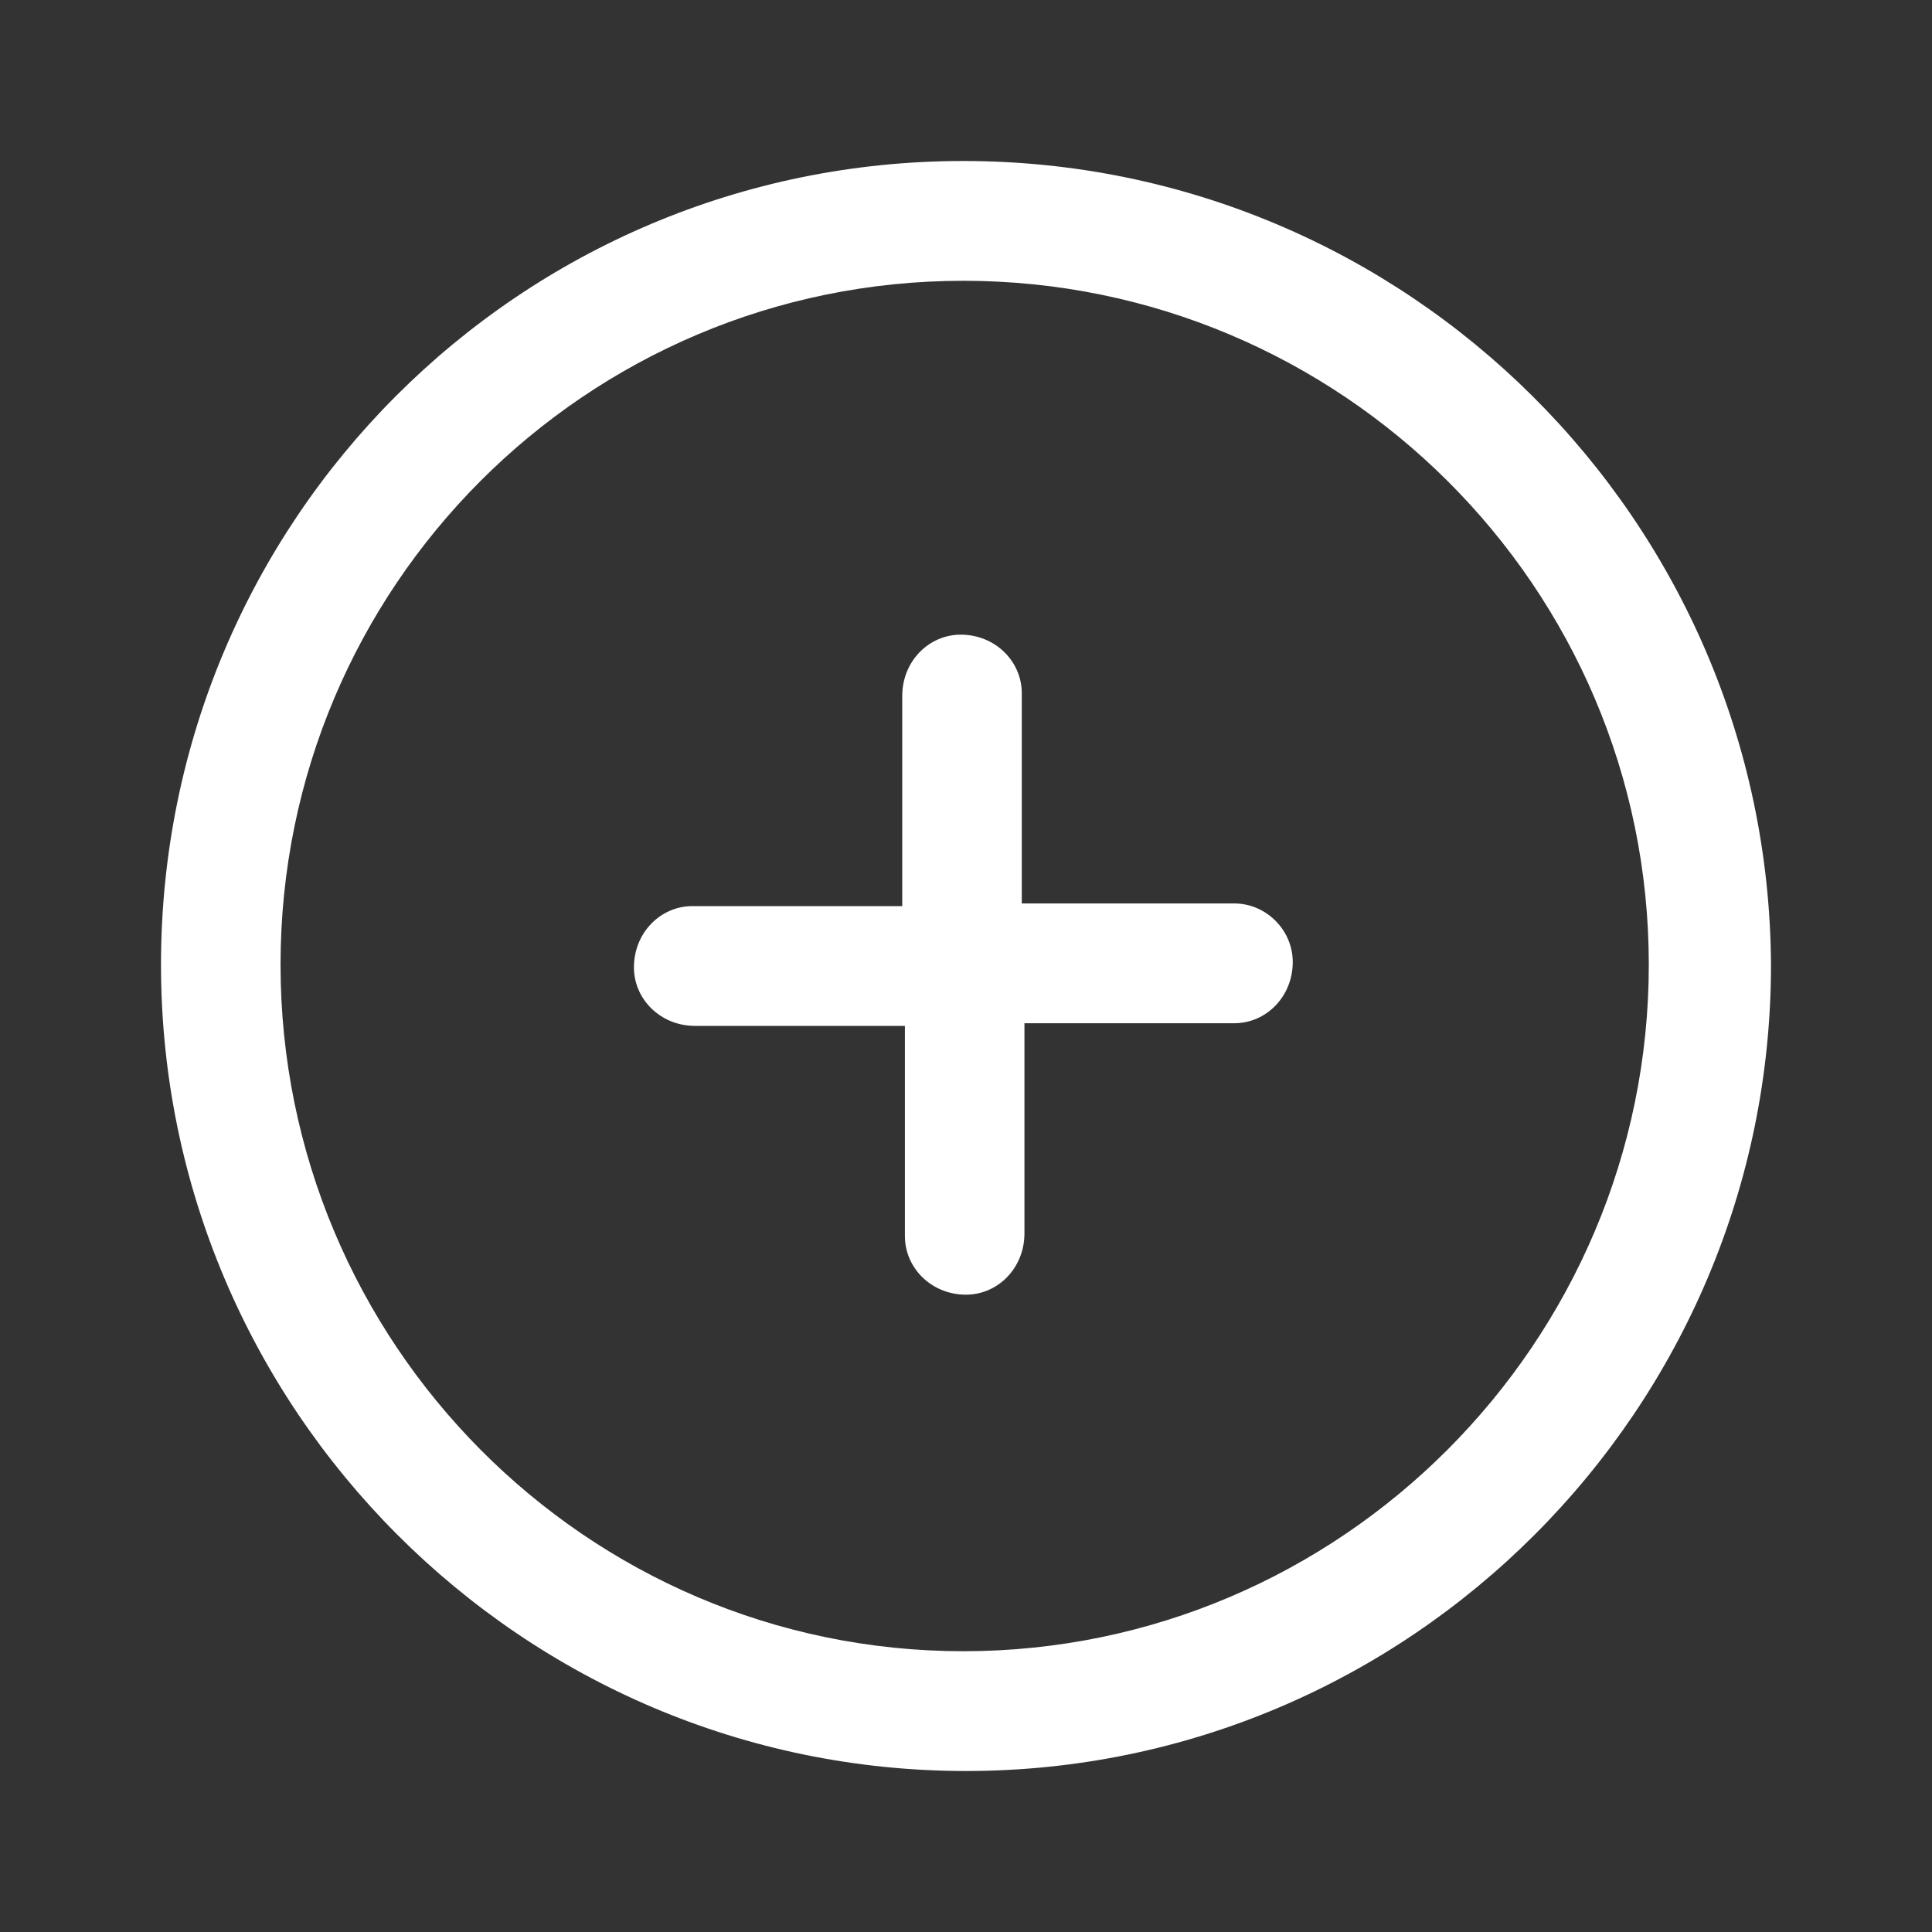 <svg width="24" height="24" viewBox="0 0 24 24" fill="none" xmlns="http://www.w3.org/2000/svg">
<rect x="0" y="0" width="24" height="24" fill="#333333" stroke="none"/>
<path d="M15.333 11.223H12.693V8.612C12.693 8.215 12.363 7.884 11.934 7.884C11.538 7.884 11.208 8.215 11.208 8.645V11.256H8.601C8.205 11.256 7.875 11.587 7.875 12.017C7.875 12.413 8.205 12.744 8.634 12.744H11.241V15.355C11.241 15.752 11.571 16.083 12 16.083C12.396 16.083 12.726 15.752 12.726 15.322V12.711H15.333C15.729 12.711 16.059 12.38 16.059 11.95C16.059 11.554 15.729 11.223 15.333 11.223Z" fill="white"/>
<path d="M11.967 2C6.455 2 2 6.463 2 11.983C2 17.504 6.488 22 12 22C17.512 22 22 17.504 22 11.983C21.967 6.463 17.479 2 11.967 2ZM11.967 20.512C7.281 20.512 3.485 16.678 3.485 11.983C3.485 7.289 7.281 3.488 11.967 3.488C16.654 3.488 20.482 7.289 20.482 11.983C20.482 16.678 16.654 20.512 11.967 20.512Z" fill="white"/>
</svg>
